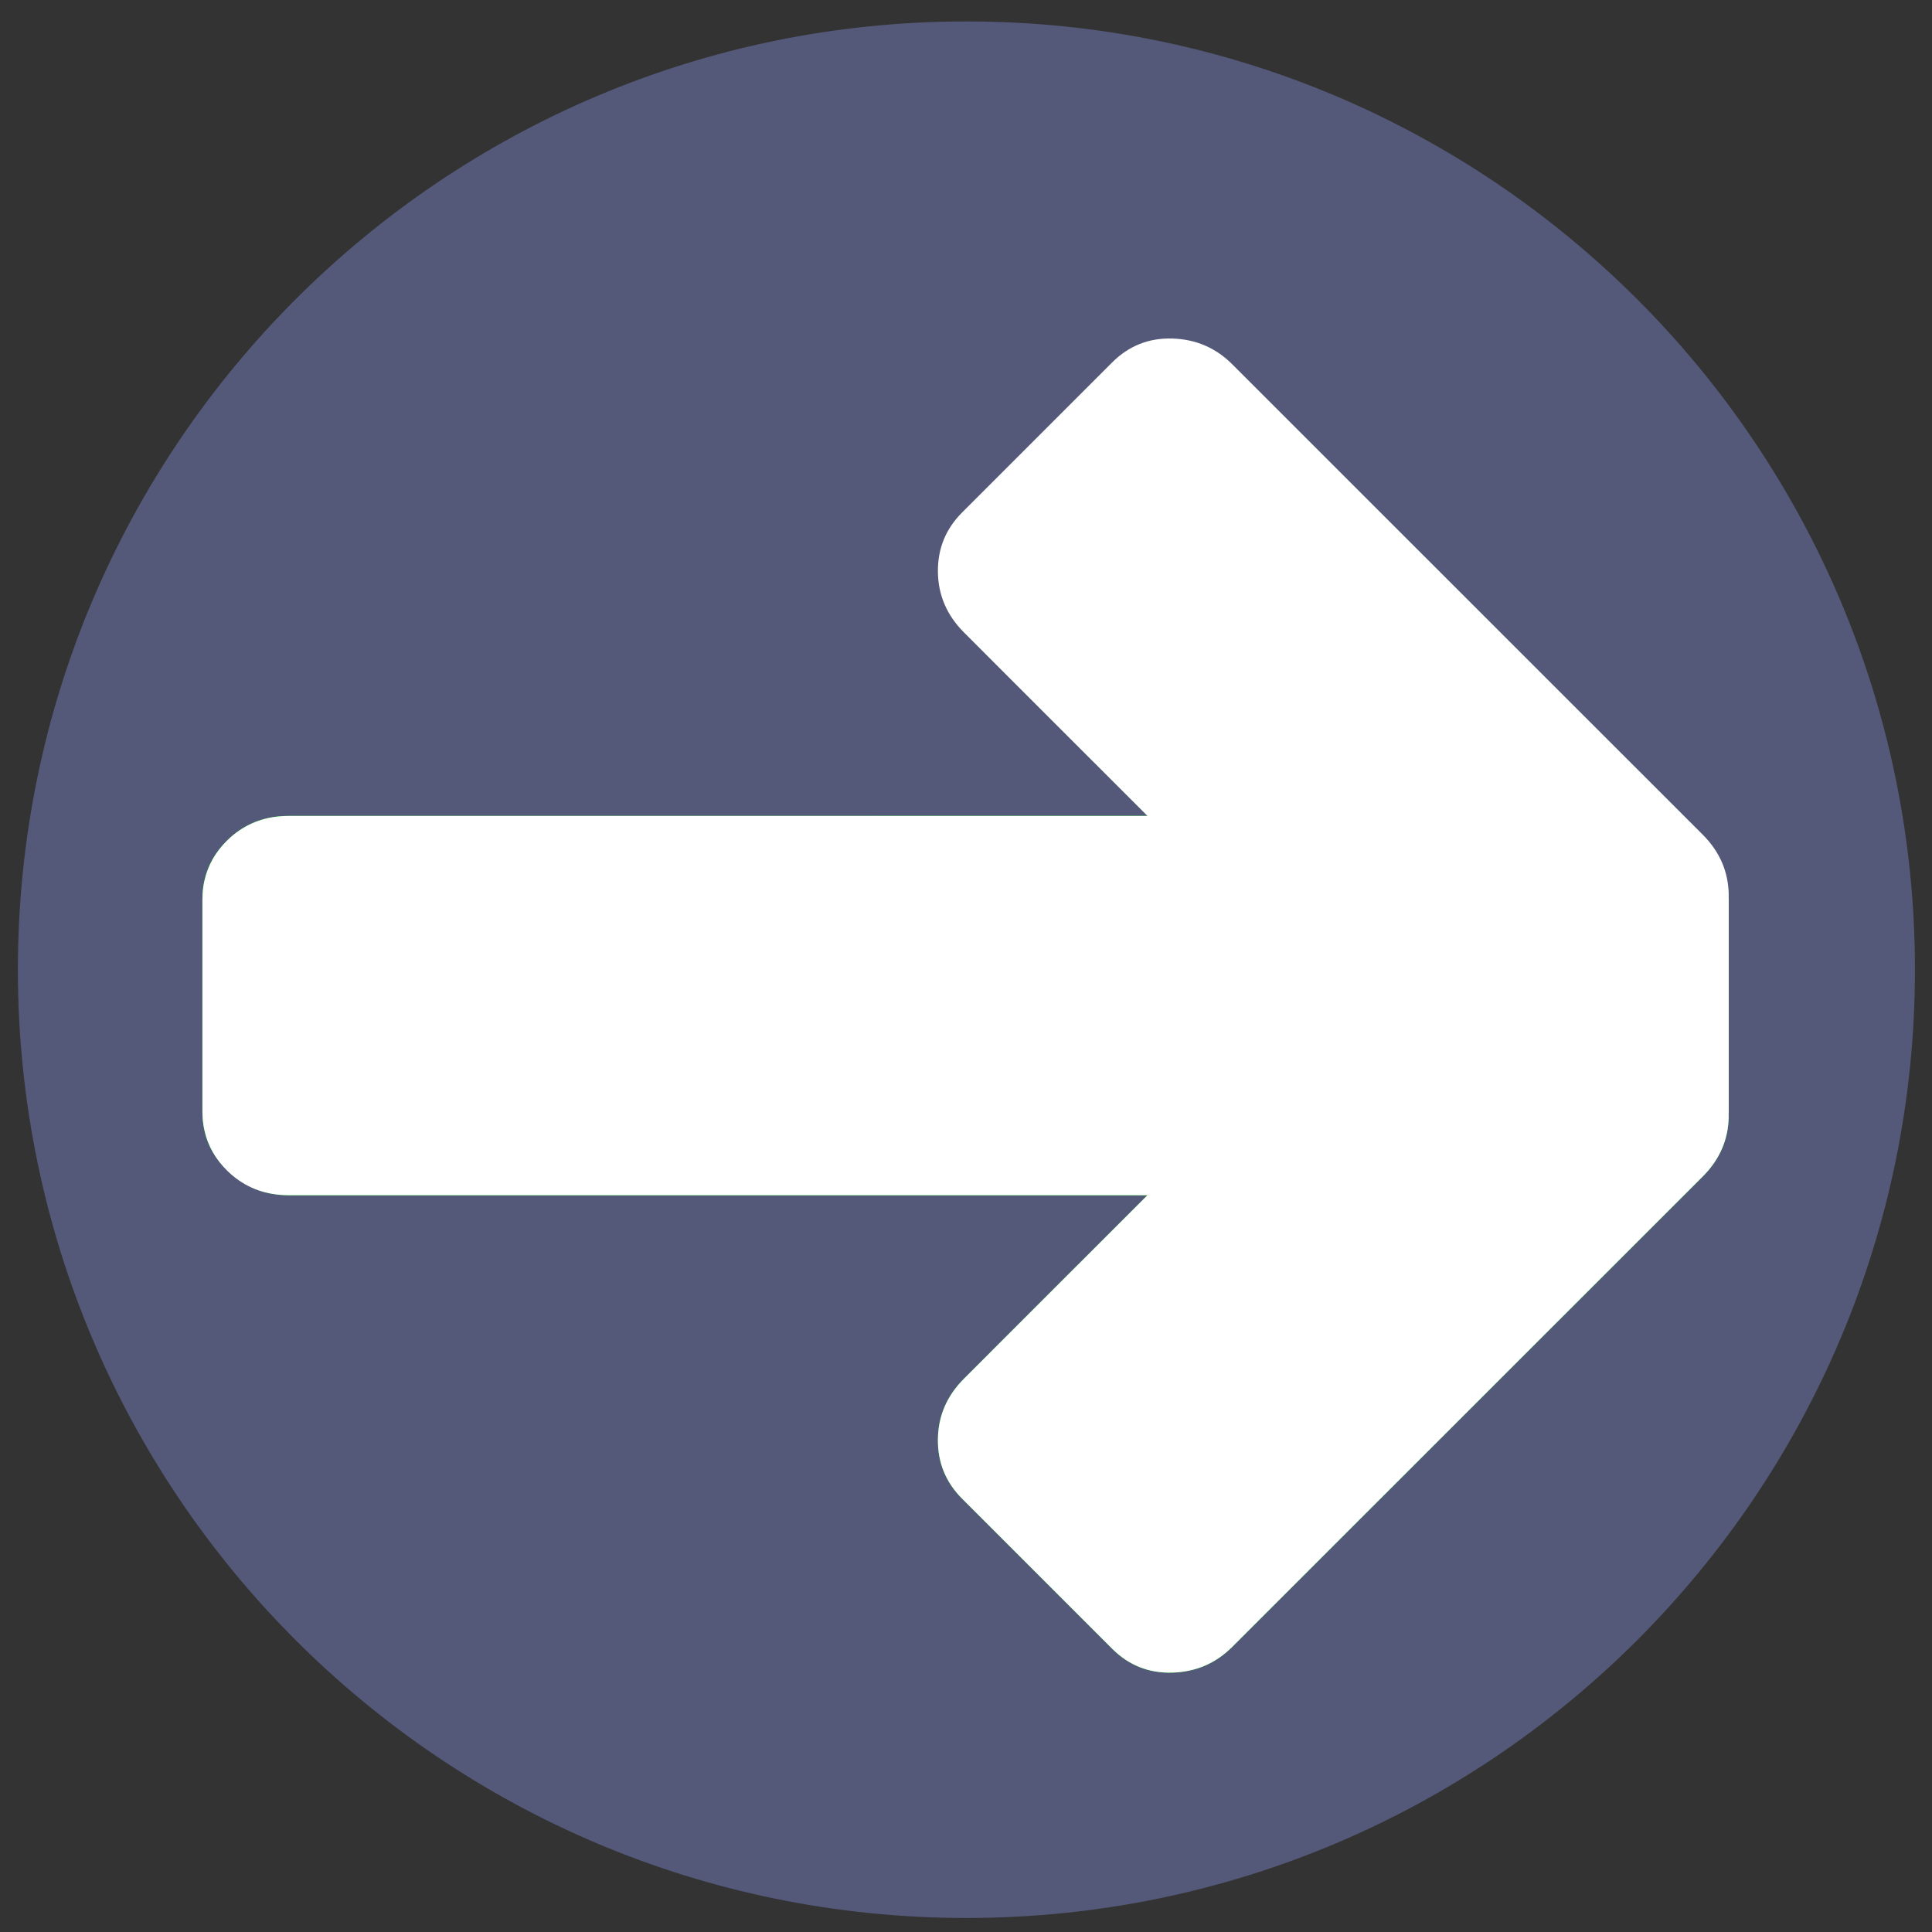 <?xml version="1.0" encoding="UTF-8" standalone="no"?>
<svg
   xmlns:dc="http://purl.org/dc/elements/1.1/"
   xmlns:cc="http://creativecommons.org/ns#"
   xmlns:rdf="http://www.w3.org/1999/02/22-rdf-syntax-ns#"
   xmlns:svg="http://www.w3.org/2000/svg"
   xmlns="http://www.w3.org/2000/svg"
   xmlns:sodipodi="http://sodipodi.sourceforge.net/DTD/sodipodi-0.dtd"
   xmlns:inkscape="http://www.inkscape.org/namespaces/inkscape"
   width="100%"
   height="100%"
   viewBox="0 0 128 128"
   version="1.1"
   xml:space="preserve"
   style="fill-rule:evenodd;clip-rule:evenodd;stroke-linejoin:round;stroke-miterlimit:1.414;"
   id="svg15332"
   inkscape:version="0.92.2 (5c3e80d, 2017-08-06)"
   sodipodi:docname="arrow_right.svg"><rect x="0" y="0" width="128" height="128" fill="#333333" stroke="none"/><defs
     id="defs15353" /><sodipodi:namedview
     pagecolor="#ffffff"
     bordercolor="#666666"
     borderopacity="1"
     objecttolerance="10"
     gridtolerance="10"
     guidetolerance="10"
     inkscape:pageopacity="0"
     inkscape:pageshadow="2"
     inkscape:window-width="1920"
     inkscape:window-height="1017"
     id="namedview15351"
     showgrid="false"
     inkscape:zoom="2.8284271"
     inkscape:cx="129.04013"
     inkscape:cy="98.562352"
     inkscape:window-x="-8"
     inkscape:window-y="-8"
     inkscape:window-maximized="1"
     inkscape:current-layer="message_info"
     inkscape:object-paths="true"
     inkscape:snap-bbox="true"
     inkscape:bbox-nodes="false"
     inkscape:snap-global="true"
     inkscape:snap-nodes="true"
     inkscape:snap-others="false"
     inkscape:bbox-paths="true"
     inkscape:snap-intersection-paths="true"
     inkscape:snap-smooth-nodes="true"
     inkscape:object-nodes="true" /><g
     transform="matrix(1,0,0,1,-2688,-800)"
     id="g15334"><g
       id="message_info"
       transform="matrix(1,0,0,1.094,2688,362.393)"><rect
         x="0"
         y="400"
         width="128"
         height="117"
         style="fill:none;"
         id="rect15337" /><g
         transform="matrix(1.323,0,0,1.209,-20.644,362.616)"
         id="g15339"><path
           d="M 64.003,32 C 37.768,32 16.5,53.268 16.5,79.499 16.5,105.733 37.768,127 64.003,127 90.233,127 111.5,105.733 111.5,79.499 111.5,53.268 90.233,32 64.003,32 Z"
           style="fill:#545979;fill-opacity:1;fill-rule:nonzero"
           id="path15341"
           inkscape:connector-curvature="0" /></g><g
         transform="matrix(1.323,0,0,1.209,-20.644,339.563)"
         id="g15343" /><g
         transform="matrix(0,-0.986,-1.079,0,64.299,524.033)"
         id="g15347"
         style="fill:#00ff00"><path
           style="fill:#00ff00;fill-rule:nonzero;stroke-width:1.323"
           d="m 56.973,16.076 c -0.059,0 -0.116,0.006 -0.174,0.008 -0.047,-1.4e-4 -0.092,-0.005 -0.139,-0.004 -1.528,0.017 -2.86,0.594 -3.99,1.725 l -31.162,31.162 c -1.09,1.09 -1.656,2.411 -1.703,3.969 -0.045,1.549 0.48,2.879 1.582,3.98 l 9.936,9.934 c 1.097,1.097 2.411,1.629 3.957,1.609 1.519,-0.019 2.859,-0.587 3.996,-1.725 l 3.109,-3.105 9.051,-9.051 v 56.895 c 0,1.541 0.535,2.875 1.604,4.01 1.063,1.127 2.376,1.695 3.934,1.695 h 14.049 c 1.551,0 2.856,-0.553 3.936,-1.66 1.061,-1.087 1.607,-2.437 1.607,-4.045 l 0.002,-50.033 V 21.764 c 0,-1.599 -0.547,-2.947 -1.607,-4.041 -1.081,-1.107 -2.384,-1.646 -3.936,-1.646 z"
           transform="matrix(0.927,0,0,0.927,4.697,-61.46)"
           id="path15349"
           inkscape:connector-curvature="0" /><path
           style="fill:#ffffff;fill-rule:nonzero;stroke-width:1.323"
           d="m 56.973,16.076 c -0.059,0 -0.116,0.006 -0.174,0.008 -0.047,-1.4e-4 -0.092,-0.005 -0.139,-0.004 -1.528,0.017 -2.86,0.594 -3.99,1.725 l -31.162,31.162 c -1.09,1.09 -1.656,2.411 -1.703,3.969 -0.045,1.549 0.48,2.879 1.582,3.98 l 9.936,9.934 c 1.097,1.097 2.411,1.629 3.957,1.609 1.519,-0.019 2.859,-0.587 3.996,-1.725 l 3.109,-3.105 9.049,-9.049 v 6.859 l 0.002,50.033 c 0,0.193 0.009,0.382 0.025,0.568 0.115,1.36 0.649,2.52 1.582,3.477 0.773,0.793 1.664,1.297 2.676,1.521 0.222,0.05 0.448,0.089 0.682,0.111 0.161,0.015 0.326,0.021 0.492,0.023 0.027,3.5e-4 0.053,0.004 0.08,0.004 0.002,1e-5 0.004,0 0.006,0 h 14.043 c 0.029,0 0.057,-0.004 0.086,-0.004 0.167,-0.002 0.331,-0.008 0.492,-0.023 0.183,-0.017 0.363,-0.042 0.539,-0.076 0.048,-0.009 0.095,-0.025 0.143,-0.035 1.012,-0.225 1.903,-0.729 2.676,-1.521 0.933,-0.957 1.467,-2.116 1.582,-3.477 0.017,-0.186 0.025,-0.376 0.025,-0.568 l 0.002,-50.033 v -6.859 l 9.049,9.049 3.109,3.105 c 1.137,1.137 2.477,1.706 3.996,1.725 1.546,0.02 2.86,-0.512 3.957,-1.609 l 9.936,-9.934 c 1.102,-1.102 1.627,-2.432 1.582,-3.98 -0.047,-1.558 -0.614,-2.879 -1.703,-3.969 L 75.33,17.805 c -1.131,-1.131 -2.462,-1.708 -3.99,-1.725 -0.047,-0.001 -0.092,0.004 -0.139,0.004 -0.058,-0.002 -0.115,-0.008 -0.174,-0.008 h -0.004 z"
           transform="matrix(0.927,0,0,0.927,4.697,-61.46)"
           id="path11313"
           inkscape:connector-curvature="0" /></g><g
         id="g11310"
         transform="matrix(1.079,0,0,0.986,-14.595,458.942)"
         style="fill:#ff0000" /><g
         style="fill:#00ff00"
         id="g11319"
         transform="matrix(-1.079,0,0,0.986,138.541,464.969)" /><g
         style="fill:#ff0000"
         id="g11325"
         transform="matrix(-1.079,0,0,0.986,133.069,460.627)" /></g></g></svg>